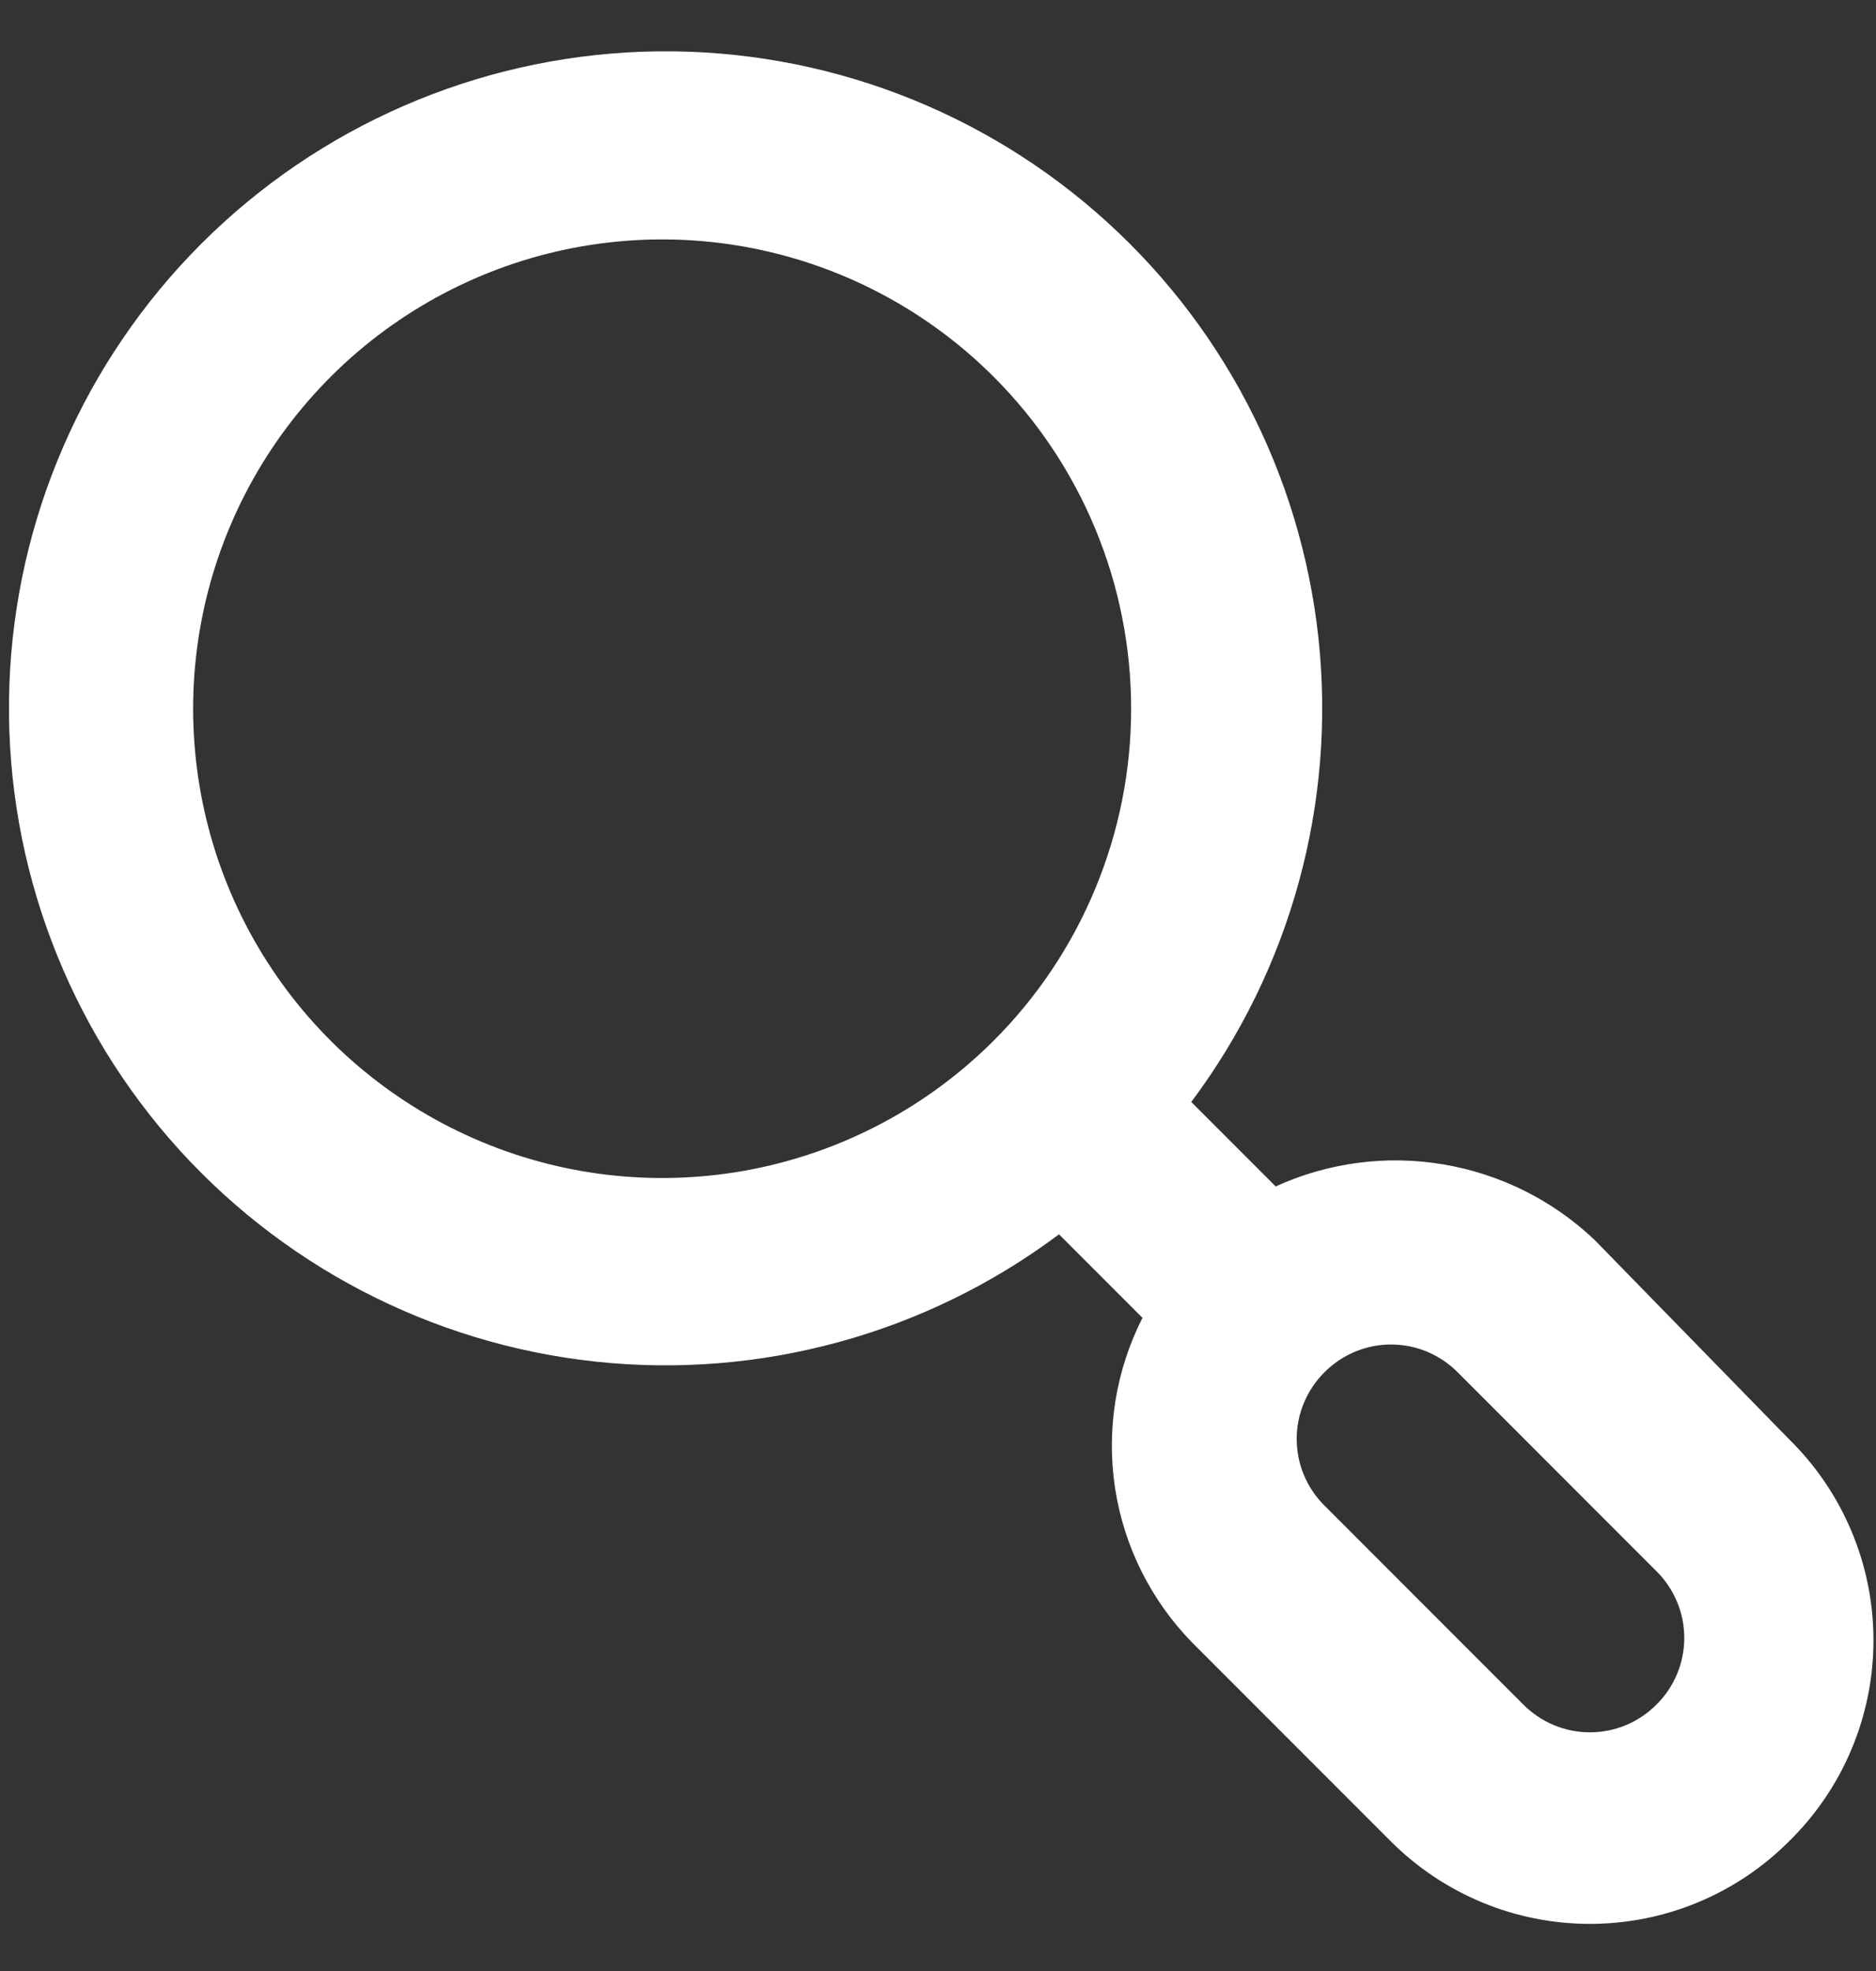 <svg width="20" height="21" viewBox="0 0 20 21" fill="none" xmlns="http://www.w3.org/2000/svg">
<rect x="0" y="0" width="20" height="21" fill="#333333" stroke="none"/>
<g clip-path="url(#clip0_3_577)">
<g clip-path="url(#clip1_3_577)">
<g clip-path="url(#clip2_3_577)">
<path d="M19.07 15.331L17 13.211C16.555 12.788 15.993 12.508 15.387 12.406C14.781 12.304 14.159 12.386 13.6 12.641L12.7 11.741C13.761 10.324 14.245 8.558 14.056 6.798C13.866 5.038 13.017 3.415 11.679 2.256C10.342 1.097 8.615 0.488 6.846 0.551C5.077 0.615 3.398 1.346 2.146 2.597C0.894 3.849 0.163 5.528 0.1 7.297C0.037 9.066 0.646 10.793 1.805 12.131C2.964 13.468 4.587 14.317 6.347 14.507C8.107 14.696 9.873 14.212 11.29 13.151L12.18 14.041C11.895 14.601 11.793 15.236 11.888 15.857C11.983 16.477 12.271 17.052 12.71 17.501L14.83 19.621C15.393 20.183 16.155 20.498 16.95 20.498C17.745 20.498 18.508 20.183 19.07 19.621C19.356 19.342 19.583 19.008 19.738 18.64C19.893 18.271 19.973 17.876 19.973 17.476C19.973 17.076 19.893 16.681 19.738 16.313C19.583 15.944 19.356 15.611 19.07 15.331ZM10.59 11.091C9.89 11.789 8.999 12.264 8.03 12.456C7.06 12.648 6.055 12.548 5.143 12.169C4.23 11.79 3.45 11.15 2.901 10.328C2.352 9.506 2.059 8.54 2.059 7.551C2.059 6.563 2.352 5.597 2.901 4.775C3.45 3.953 4.23 3.312 5.143 2.933C6.055 2.554 7.06 2.454 8.03 2.646C8.999 2.838 9.89 3.313 10.59 4.011C11.056 4.476 11.425 5.027 11.677 5.635C11.929 6.242 12.059 6.893 12.059 7.551C12.059 8.209 11.929 8.86 11.677 9.467C11.425 10.075 11.056 10.627 10.59 11.091ZM17.66 18.161C17.567 18.255 17.456 18.329 17.335 18.38C17.213 18.431 17.082 18.457 16.95 18.457C16.818 18.457 16.687 18.431 16.565 18.38C16.444 18.329 16.333 18.255 16.24 18.161L14.12 16.041C14.026 15.948 13.952 15.838 13.901 15.716C13.85 15.594 13.824 15.463 13.824 15.331C13.824 15.199 13.85 15.068 13.901 14.947C13.952 14.825 14.026 14.714 14.12 14.621C14.213 14.527 14.324 14.453 14.445 14.402C14.567 14.351 14.698 14.325 14.83 14.325C14.962 14.325 15.093 14.351 15.215 14.402C15.336 14.453 15.447 14.527 15.54 14.621L17.66 16.741C17.754 16.834 17.828 16.945 17.879 17.067C17.93 17.188 17.956 17.319 17.956 17.451C17.956 17.583 17.93 17.714 17.879 17.836C17.828 17.958 17.754 18.068 17.66 18.161Z" fill="white"/>
</g>
</g>
</g>
<defs>
<clipPath id="clip0_3_577">
<rect width="20" height="20" fill="white" transform="translate(0 0.5)"/>
</clipPath>
<clipPath id="clip1_3_577">
<rect width="20" height="20" fill="white" transform="translate(0 0.5)"/>
</clipPath>
<clipPath id="clip2_3_577">
<rect width="20" height="20" fill="white" transform="translate(0 0.5)"/>
</clipPath>
</defs>
</svg>
